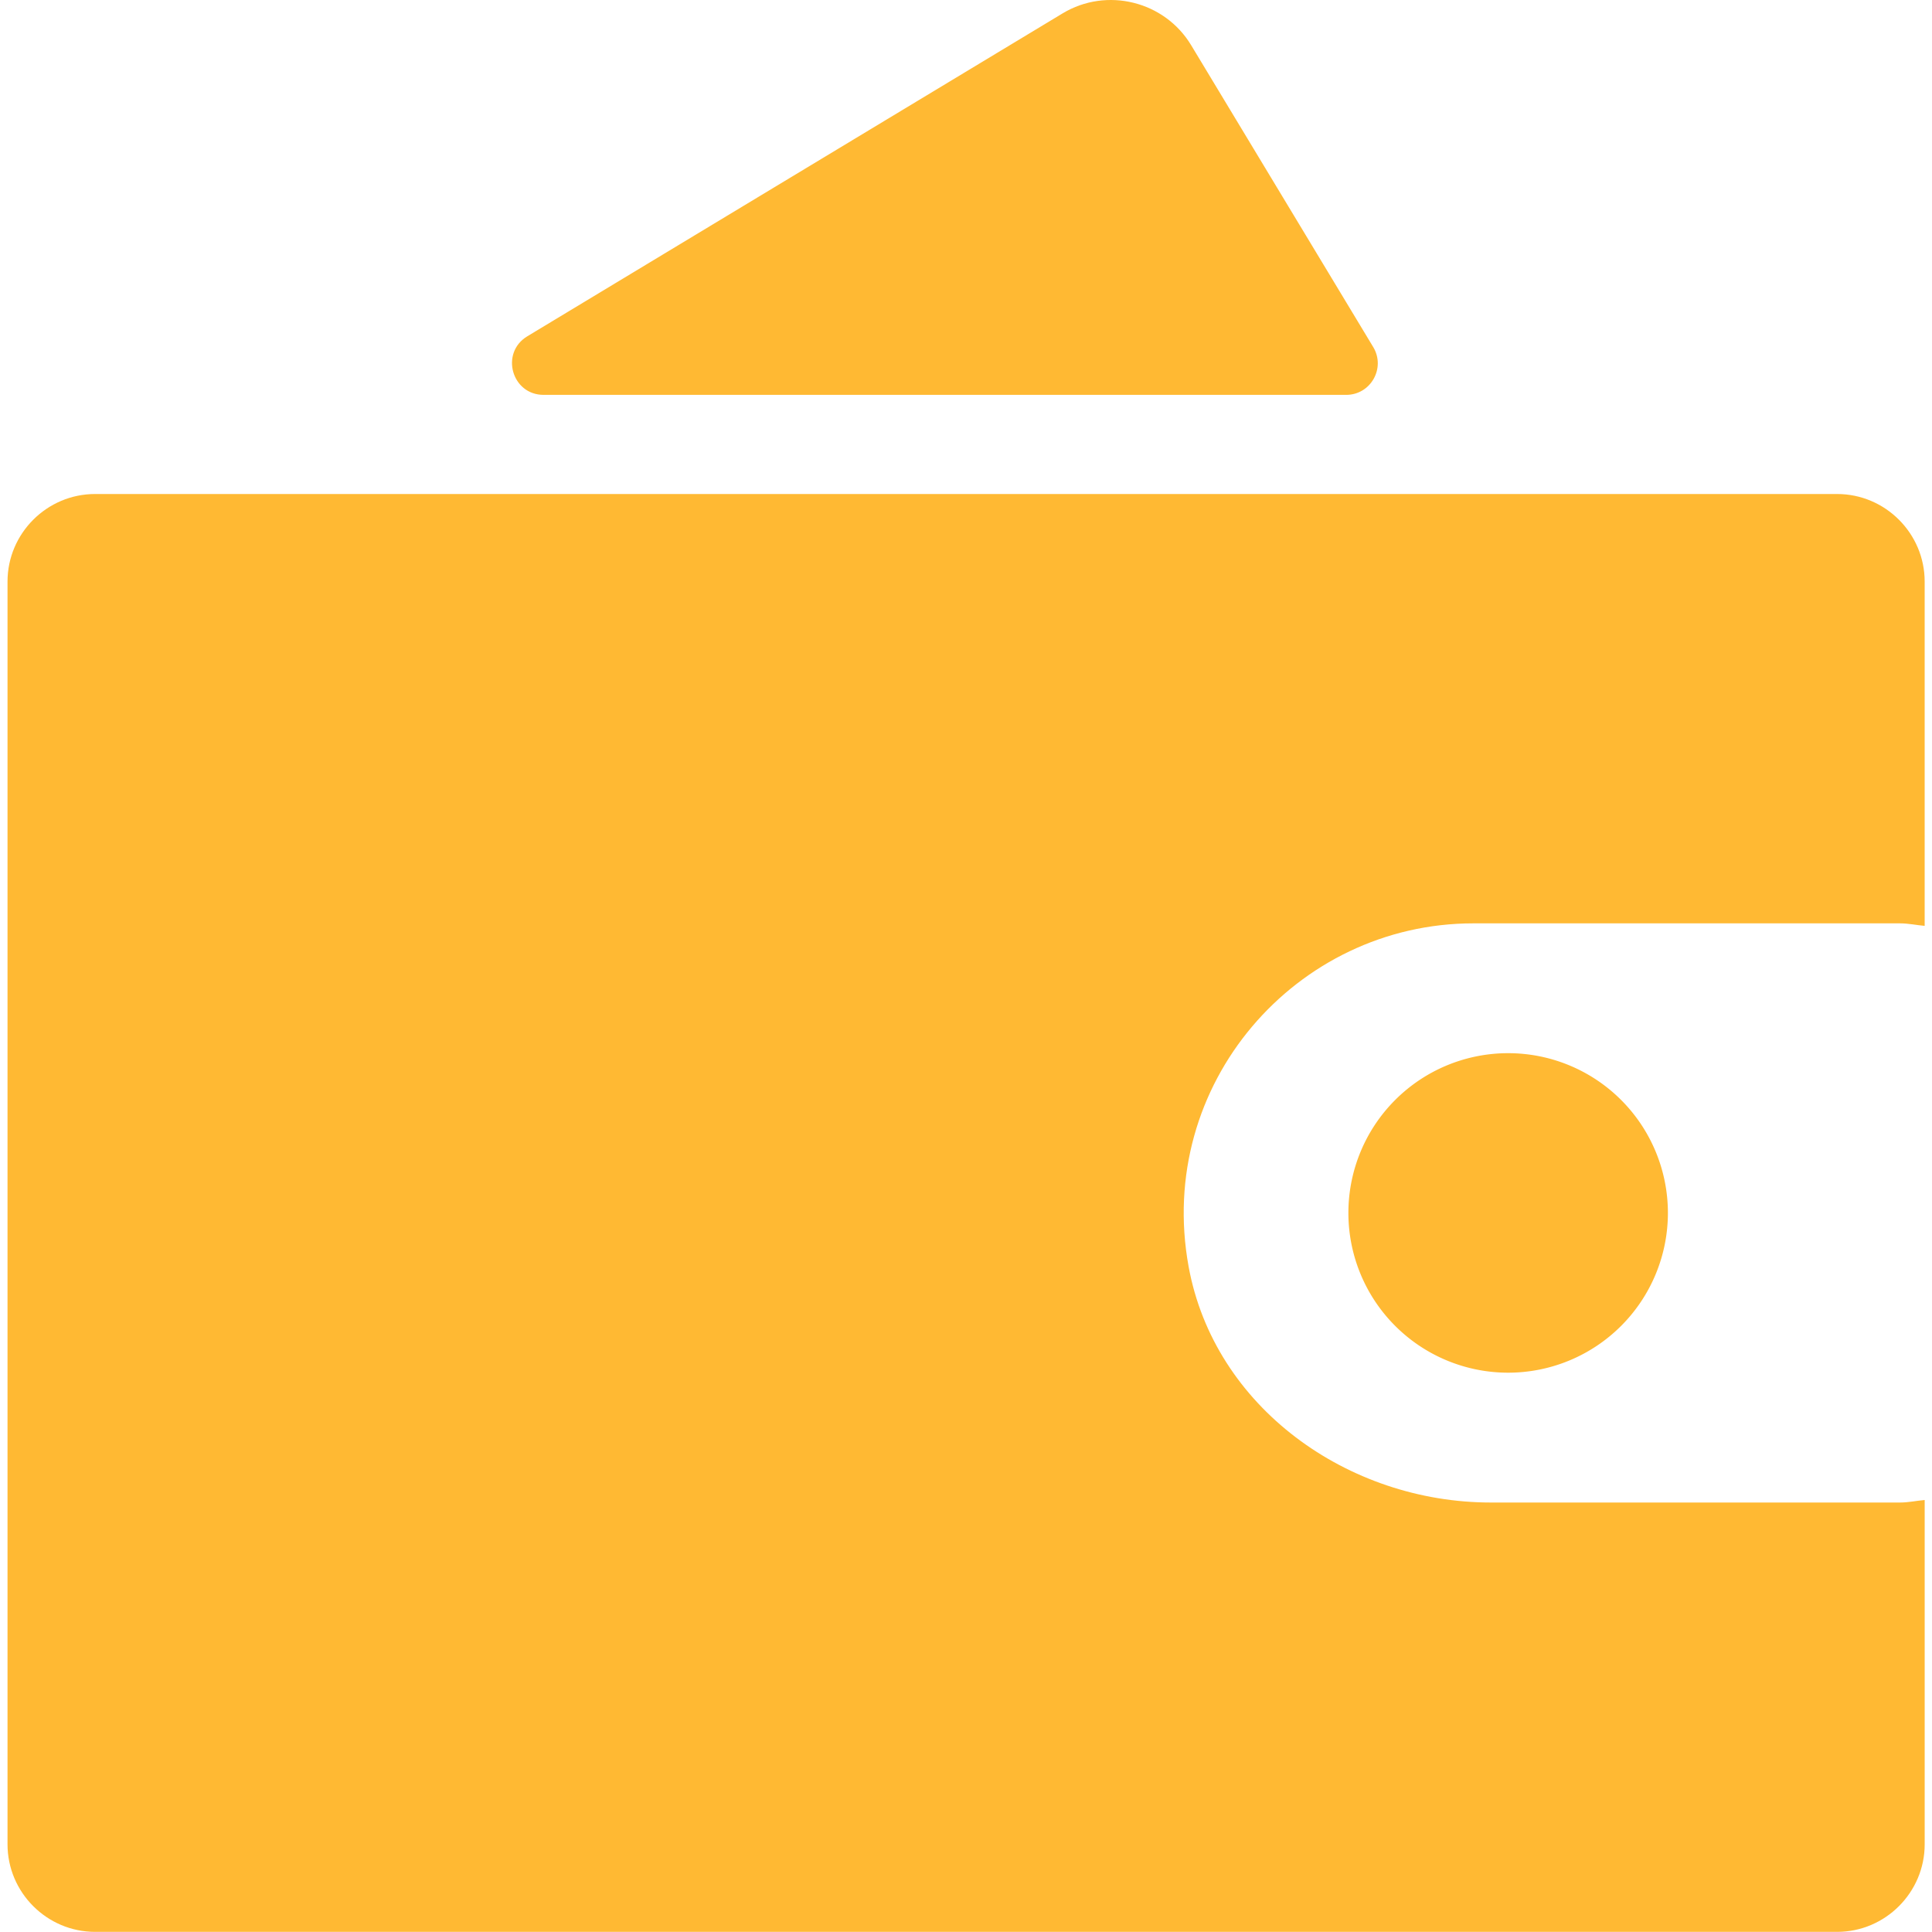 <?xml version="1.0" standalone="no"?><!DOCTYPE svg PUBLIC "-//W3C//DTD SVG 1.1//EN" "http://www.w3.org/Graphics/SVG/1.1/DTD/svg11.dtd"><svg t="1614475977288" class="icon" viewBox="0 0 1024 1024" version="1.1" xmlns="http://www.w3.org/2000/svg" p-id="48754" xmlns:xlink="http://www.w3.org/1999/xlink" width="128" height="128"><defs><style type="text/css"></style></defs><path d="M1020.113 490.729v-182.487c0-25.528-20.878-46.407-46.407-46.407H50.394c-25.528 0-46.407 20.878-46.407 46.407v669.281c0 25.528 20.878 46.407 46.407 46.407h923.323c25.528 0 46.407-20.888 46.407-46.407v-182.487c-4.37 0.38-8.589 1.33-13.049 1.33H790.17c-75.754 0-146.569-50.506-160.178-125.031-17.669-96.773 57.146-181.937 150.879-181.937h226.194c4.47 0 8.679 0.95 13.049 1.33zM288.126 209.289h425.379c13.019 0 21.048-14.219 14.319-25.368l-96.493-159.968C617.232 0.574 586.575-7.005 563.196 7.094L279.487 178.242c-14.509 8.749-8.309 31.048 8.639 31.048z" fill="#FFB933" p-id="48755"></path><path d="M799.349 642.878m-84.674 0a84.674 84.674 0 1 0 169.348 0 84.674 84.674 0 1 0-169.348 0Z" fill="#FFB933" p-id="48756"></path></svg>